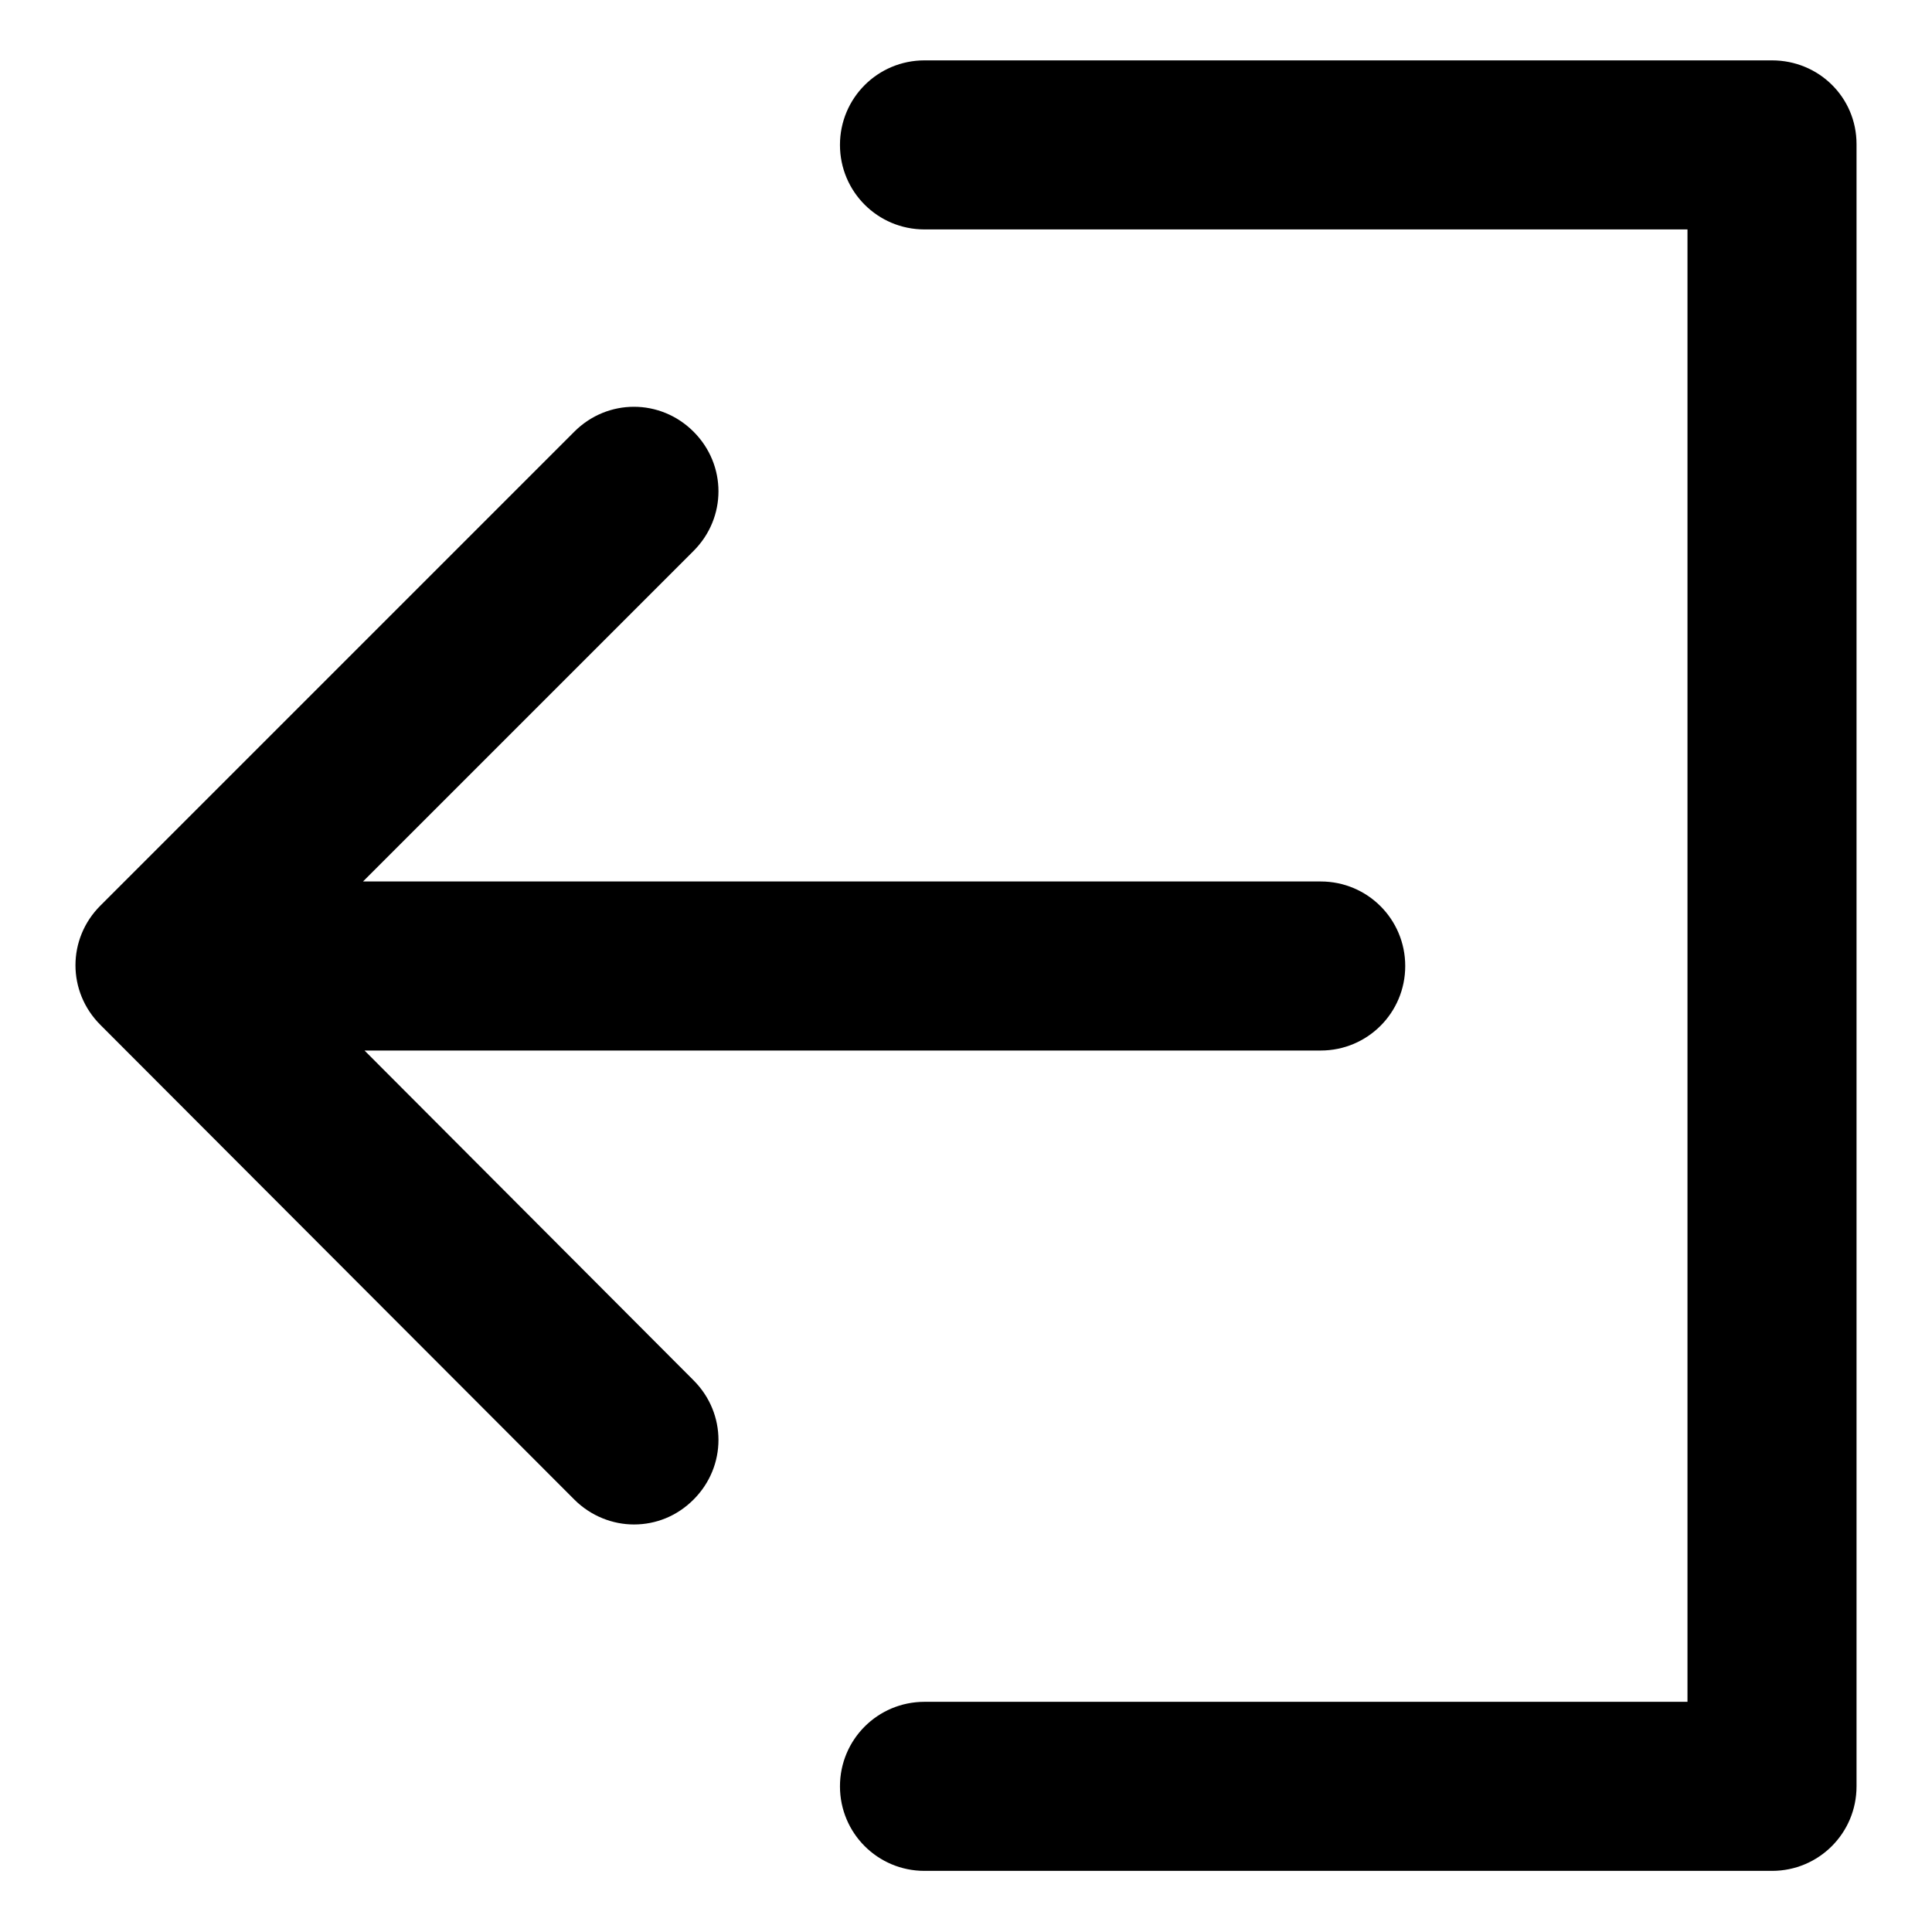 <?xml version="1.0" encoding="utf-8"?>
<!-- Svg Vector Icons : http://www.onlinewebfonts.com/icon -->
<!DOCTYPE svg PUBLIC "-//W3C//DTD SVG 1.1//EN" "http://www.w3.org/Graphics/SVG/1.1/DTD/svg11.dtd">
<svg version="1.1" xmlns="http://www.w3.org/2000/svg" xmlns:xlink="http://www.w3.org/1999/xlink" x="0px" y="0px" viewBox="0 0 256 256" enable-background="new 0 0 256 256" xml:space="preserve">
<g><g><path fill="#000000" d="M234.8,247.9H122.5c-6.2,0-11.2-5-11.2-11.2c0-6.2,5-11.2,11.2-11.2h101.1V30.4H122.5c-6.2,0-11.2-5-11.2-11.2c0-6.2,5-11.2,11.2-11.2h112.3c6.2,0,11.2,4.9,11.2,11.1v217.6C246,242.9,241,247.9,234.8,247.9z"/><path fill="#000000" d="M175,116.8H48.1L91.9,73c4.4-4.4,4.4-11.4,0-15.8c-4.4-4.4-11.4-4.4-15.8,0L13.3,120c-4.4,4.4-4.4,11.4,0,15.8l62.8,62.9c2.2,2.2,5.1,3.3,7.9,3.3c2.9,0,5.7-1.1,7.9-3.3c4.4-4.4,4.4-11.4,0-15.8l-43.6-43.7H175c6.2,0,11.2-5,11.2-11.2C186.2,121.8,181.2,116.8,175,116.8z"/></g></g>
</svg>